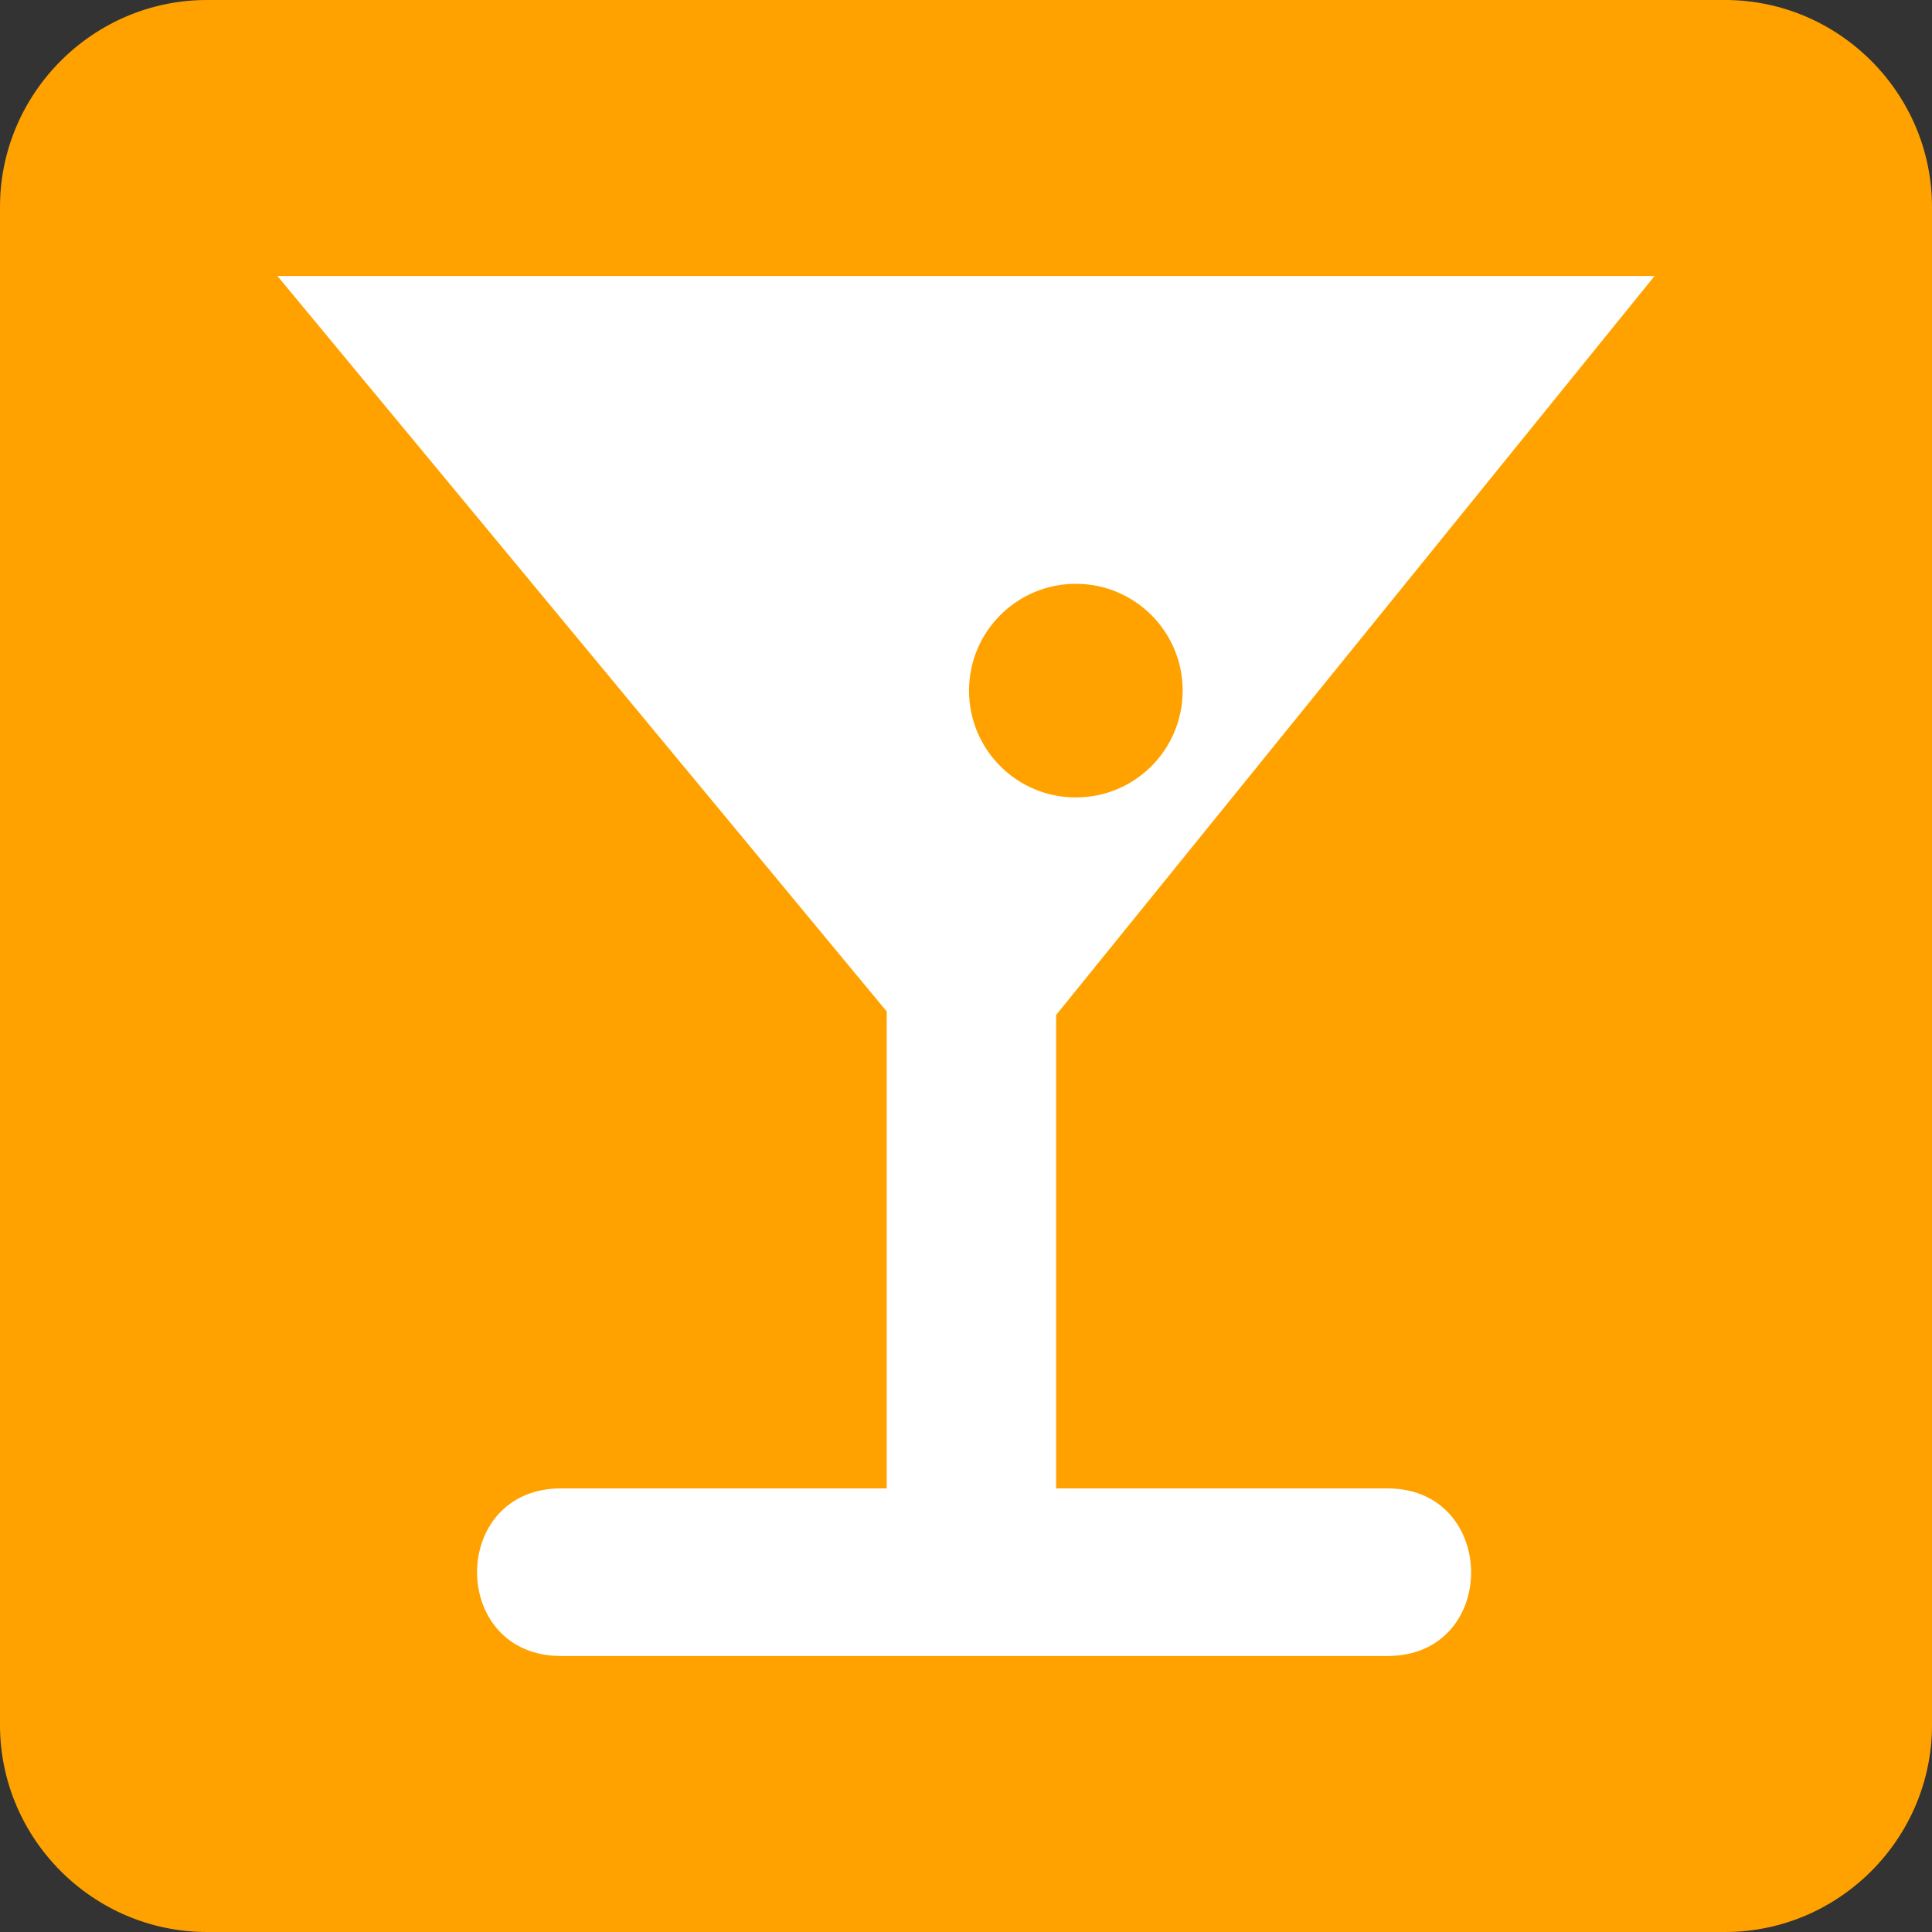 <?xml version="1.0" encoding="UTF-8" standalone="no"?>
<!-- Generator: Adobe Illustrator 15.0.1, SVG Export Plug-In . SVG Version: 6.00 Build 0)  -->

<svg
   xmlns:dc="http://purl.org/dc/elements/1.1/"
   xmlns:cc="http://creativecommons.org/ns#"
   xmlns:rdf="http://www.w3.org/1999/02/22-rdf-syntax-ns#"
   xmlns:svg="http://www.w3.org/2000/svg"
   xmlns="http://www.w3.org/2000/svg"
   xmlns:sodipodi="http://sodipodi.sourceforge.net/DTD/sodipodi-0.dtd"
   xmlns:inkscape="http://www.inkscape.org/namespaces/inkscape"
   version="1.1"
   id="Layer_1"
   x="0px"
   y="0px"
   width="28px"
   height="28px"
   viewBox="0 0 28 28"
   enable-background="new 0 0 28 28"
   xml:space="preserve"
   inkscape:version="0.48.0 r9654"
   sodipodi:docname="pub-bar.svg"><rect x="0" y="0" width="28" height="28" fill="#333333" stroke="none"/><defs
   id="defs30">
	<linearGradient
   y2="28"
   x2="14"
   y1="0"
   x1="14"
   gradientUnits="userSpaceOnUse"
   id="SVGID_1_">
		<stop
   id="stop6"
   style="stop-color:#FFD080"
   offset="0" />
		<stop
   id="stop8"
   style="stop-color:#FFCD76"
   offset="0.015" />
		<stop
   id="stop10"
   style="stop-color:#FFC257"
   offset="0.075" />
		<stop
   id="stop12"
   style="stop-color:#FFB83B"
   offset="0.142" />
		<stop
   id="stop14"
   style="stop-color:#FFB025"
   offset="0.218" />
		<stop
   id="stop16"
   style="stop-color:#FFA914"
   offset="0.307" />
		<stop
   id="stop18"
   style="stop-color:#FFA509"
   offset="0.417" />
		<stop
   id="stop20"
   style="stop-color:#FFA302"
   offset="0.572" />
		<stop
   id="stop22"
   style="stop-color:#FFA200"
   offset="1" />
	</linearGradient>
	
</defs><sodipodi:namedview
   pagecolor="#ffffff"
   bordercolor="#666666"
   borderopacity="1"
   objecttolerance="10"
   gridtolerance="10"
   guidetolerance="10"
   inkscape:pageopacity="0"
   inkscape:pageshadow="2"
   inkscape:window-width="734"
   inkscape:window-height="480"
   id="namedview28"
   showgrid="false"
   inkscape:zoom="9.1785714"
   inkscape:cx="14"
   inkscape:cy="14"
   inkscape:window-x="0"
   inkscape:window-y="24"
   inkscape:window-maximized="0"
   inkscape:current-layer="Layer_1" />
<path
   inkscape:connector-curvature="0"
   style="fill:#ffa200;fill-opacity:1"
   id="path24"
   d="m 28,25 c 0,1.65 -1.35,3 -3,3 H 3 C 1.35,28 0,26.65 0,25 V 3 C 0,1.35 1.35,0 3,0 h 22 c 1.65,0 3,1.35 3,3 v 22 z" />
<path
   d="M20.108,21.571h-4.802V14.71L23.979,4H4.021l8.83,10.659v6.912H8.132c-1.624,0-1.624,2.429,0,2.429h11.976  C21.731,24,21.718,21.571,20.108,21.571z M14.044,10.008c0-0.853,0.692-1.547,1.548-1.547s1.548,0.694,1.548,1.547  c0,0.858-0.692,1.549-1.548,1.549S14.044,10.866,14.044,10.008z"
   id="path26"
   style="fill:#ffffff;fill-opacity:1" />
</svg>